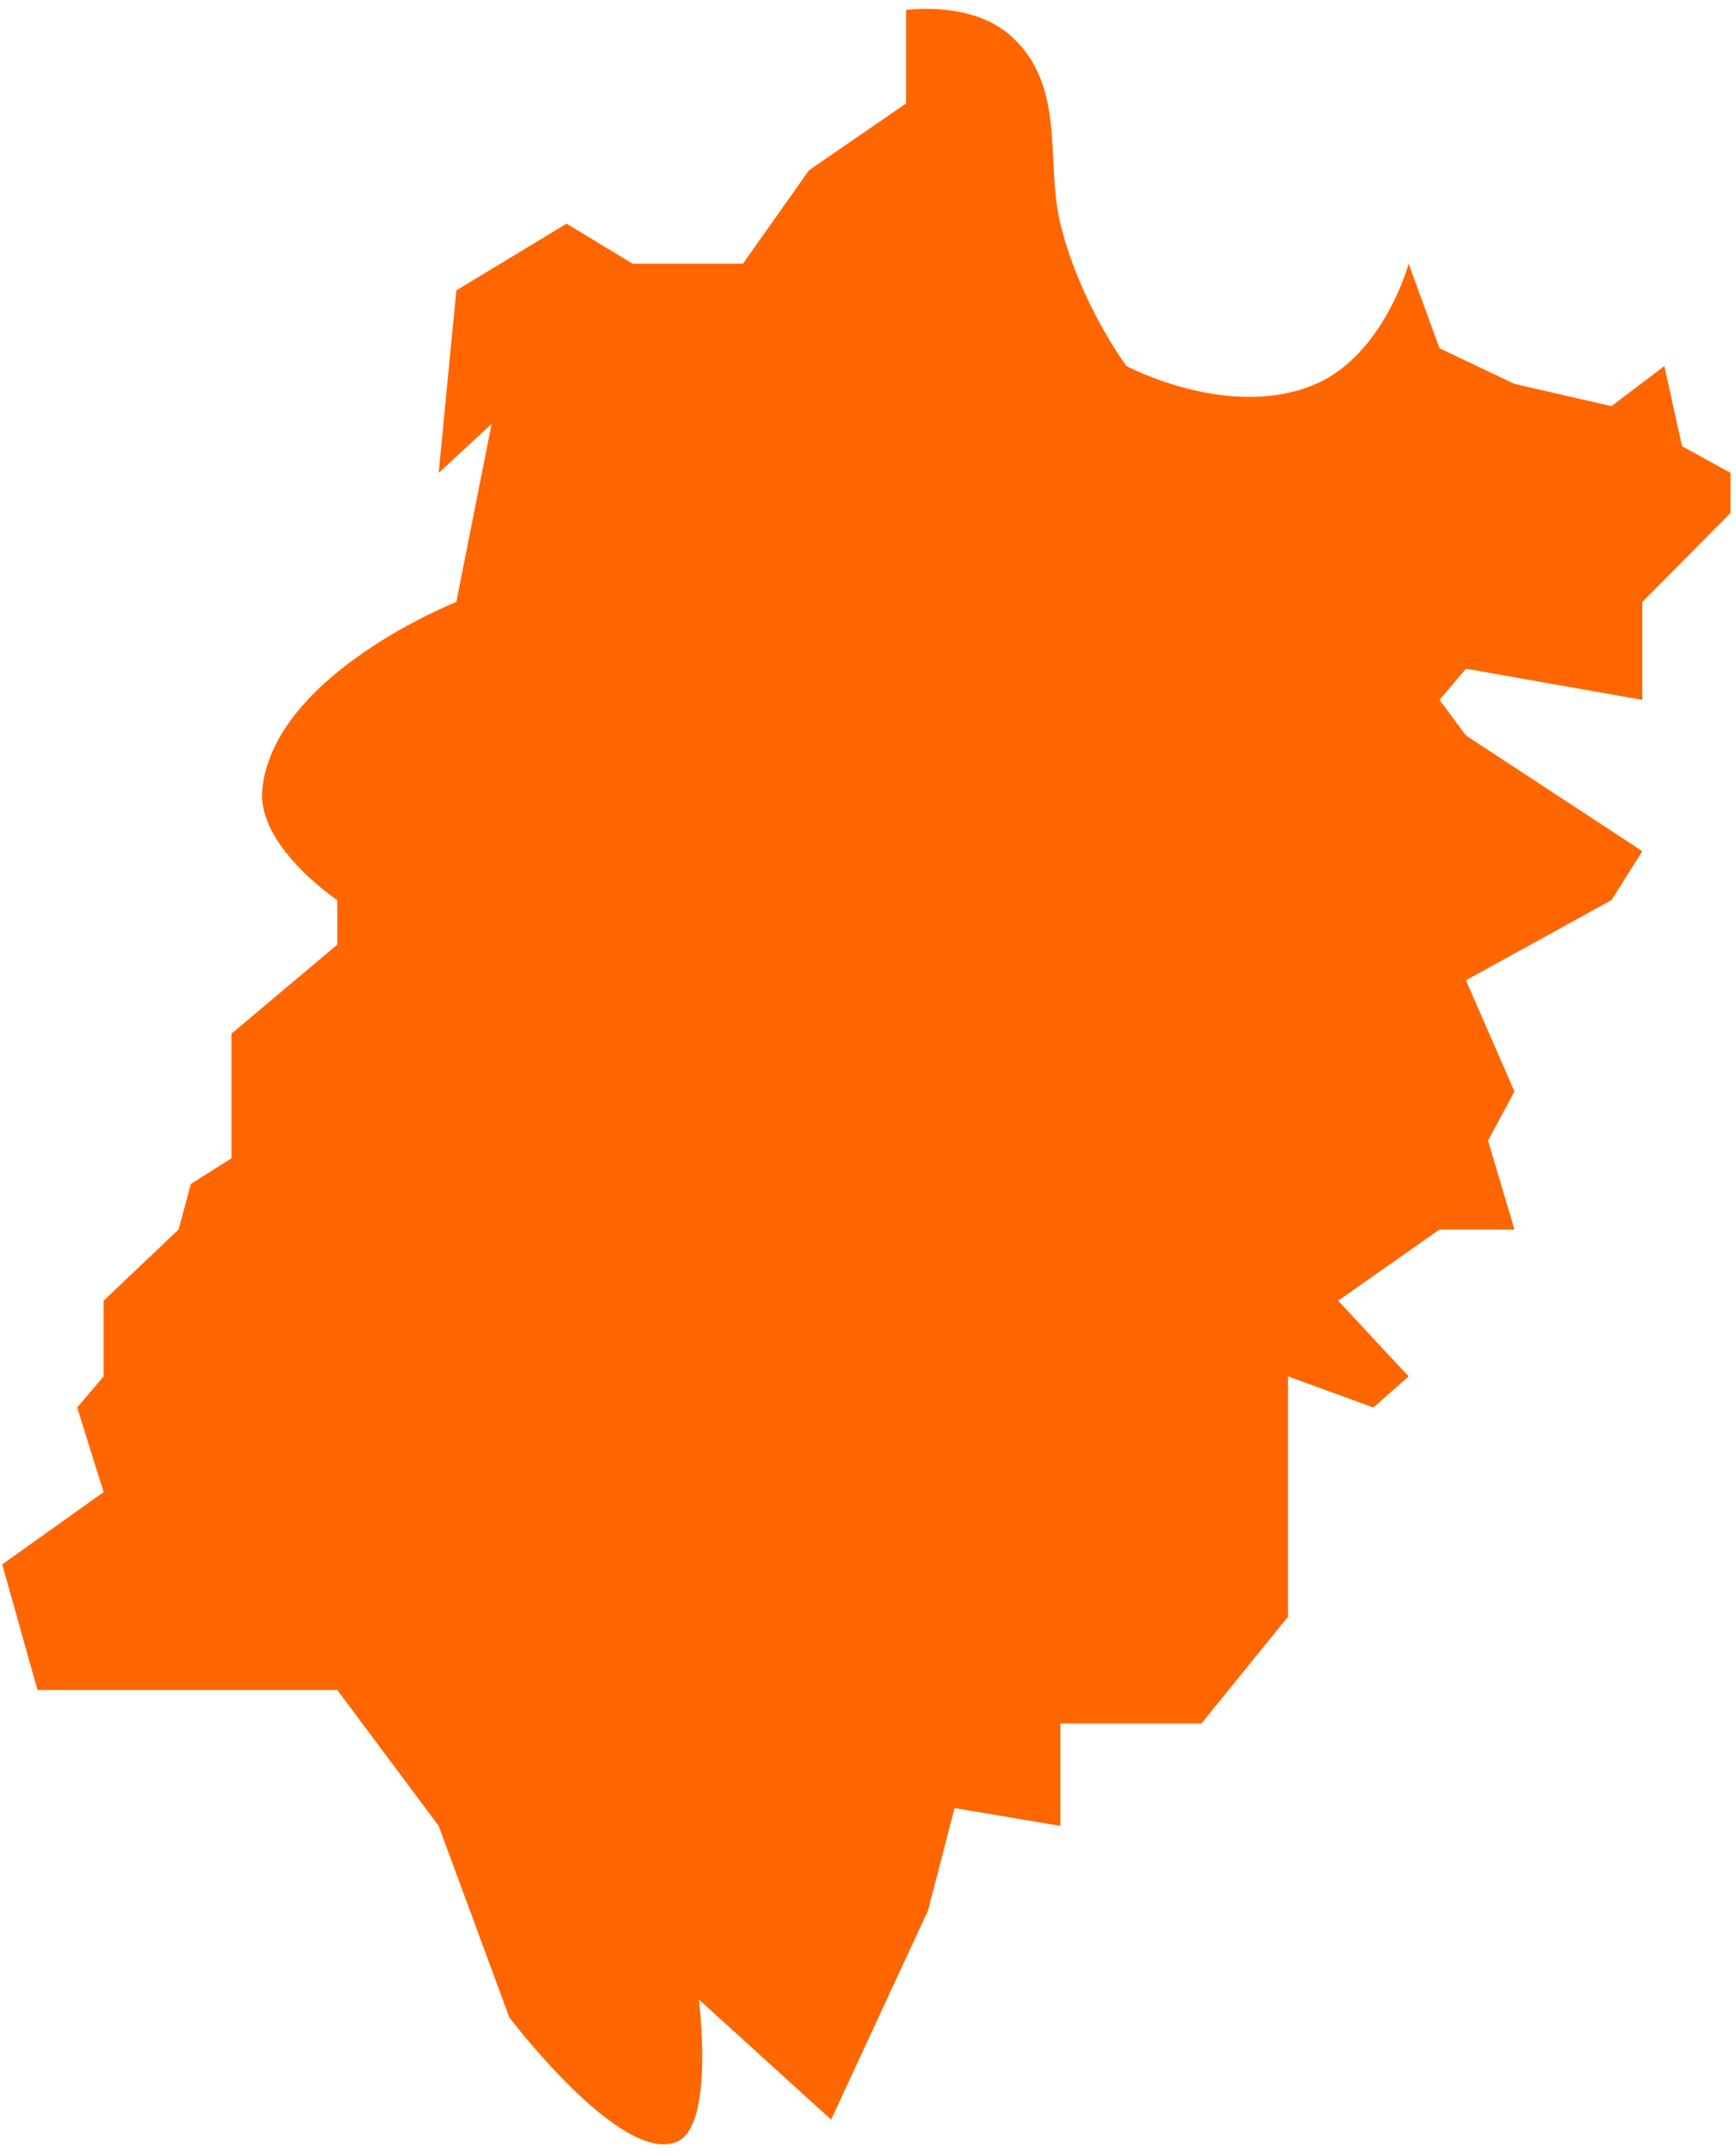 ﻿<?xml version="1.0" encoding="utf-8"?>
<svg version="1.1" xmlns:xlink="http://www.w3.org/1999/xlink" width="75px" height="93px" xmlns="http://www.w3.org/2000/svg">
  <g transform="matrix(1 0 0 1 -743 -545 )">
    <path d="M 10 44.65  L 14.571 40.805  L 14.571 38.882  C 14.571 38.882  11.074 36.545  11.333 34.076  C 11.856 29.108  19.714 26.002  19.714 26.002  L 21.238 18.312  L 18.952 20.426  L 19.714 12.544  L 24.476 9.66  L 27.333 11.391  L 32.095 11.391  C 32.095 11.391  34 8.699  34.952 7.353  C 36.349 6.392  39.143 4.47  39.143 4.47  L 39.143 0.433  C 39.143 0.433  41.997 0.007  43.714 1.586  C 46.082 3.763  45.159 6.995  45.81 9.66  C 46.656 13.125  48.667 15.812  48.667 15.812  C 48.667 15.812  53.15 18.201  56.857 16.581  C 59.794 15.299  60.857 11.391  60.857 11.391  C 60.857 11.391  61.746 13.826  62.19 15.043  C 63.27 15.556  65.429 16.581  65.429 16.581  L 69.619 17.543  L 71.905 15.812  L 72.667 19.273  L 74.762 20.426  L 74.762 22.157  L 70.952 26.002  L 70.952 30.231  L 63.333 28.885  L 62.19 30.231  L 63.333 31.769  L 70.952 36.767  L 69.619 38.882  L 63.333 42.343  L 65.429 47.149  L 64.286 49.264  L 65.429 53.109  L 62.19 53.109  L 57.81 56.184  L 60.857 59.453  L 59.333 60.798  L 55.645 59.453  L 55.645 66.758  L 55.645 69.834  L 51.905 74.448  L 45.81 74.448  L 45.81 78.87  L 41.238 78.101  L 40.095 82.522  L 35.905 91.558  L 30.19 86.367  C 30.19 86.367  30.895 91.831  29.238 92.519  C 26.823 93.523  22 87.136  22 87.136  L 18.952 78.87  L 14.571 73  L 1.619 73  L 0.095 67.575  L 4.476 64.451  L 3.333 60.798  L 4.476 59.453  L 4.476 56.184  L 7.714 53.109  L 8.246 51.14  L 10 50.033  L 10 44.65  Z " fill-rule="nonzero" fill="#ff6600" stroke="none" transform="matrix(1 0 0 1 743 545 )" />
  </g>
</svg>